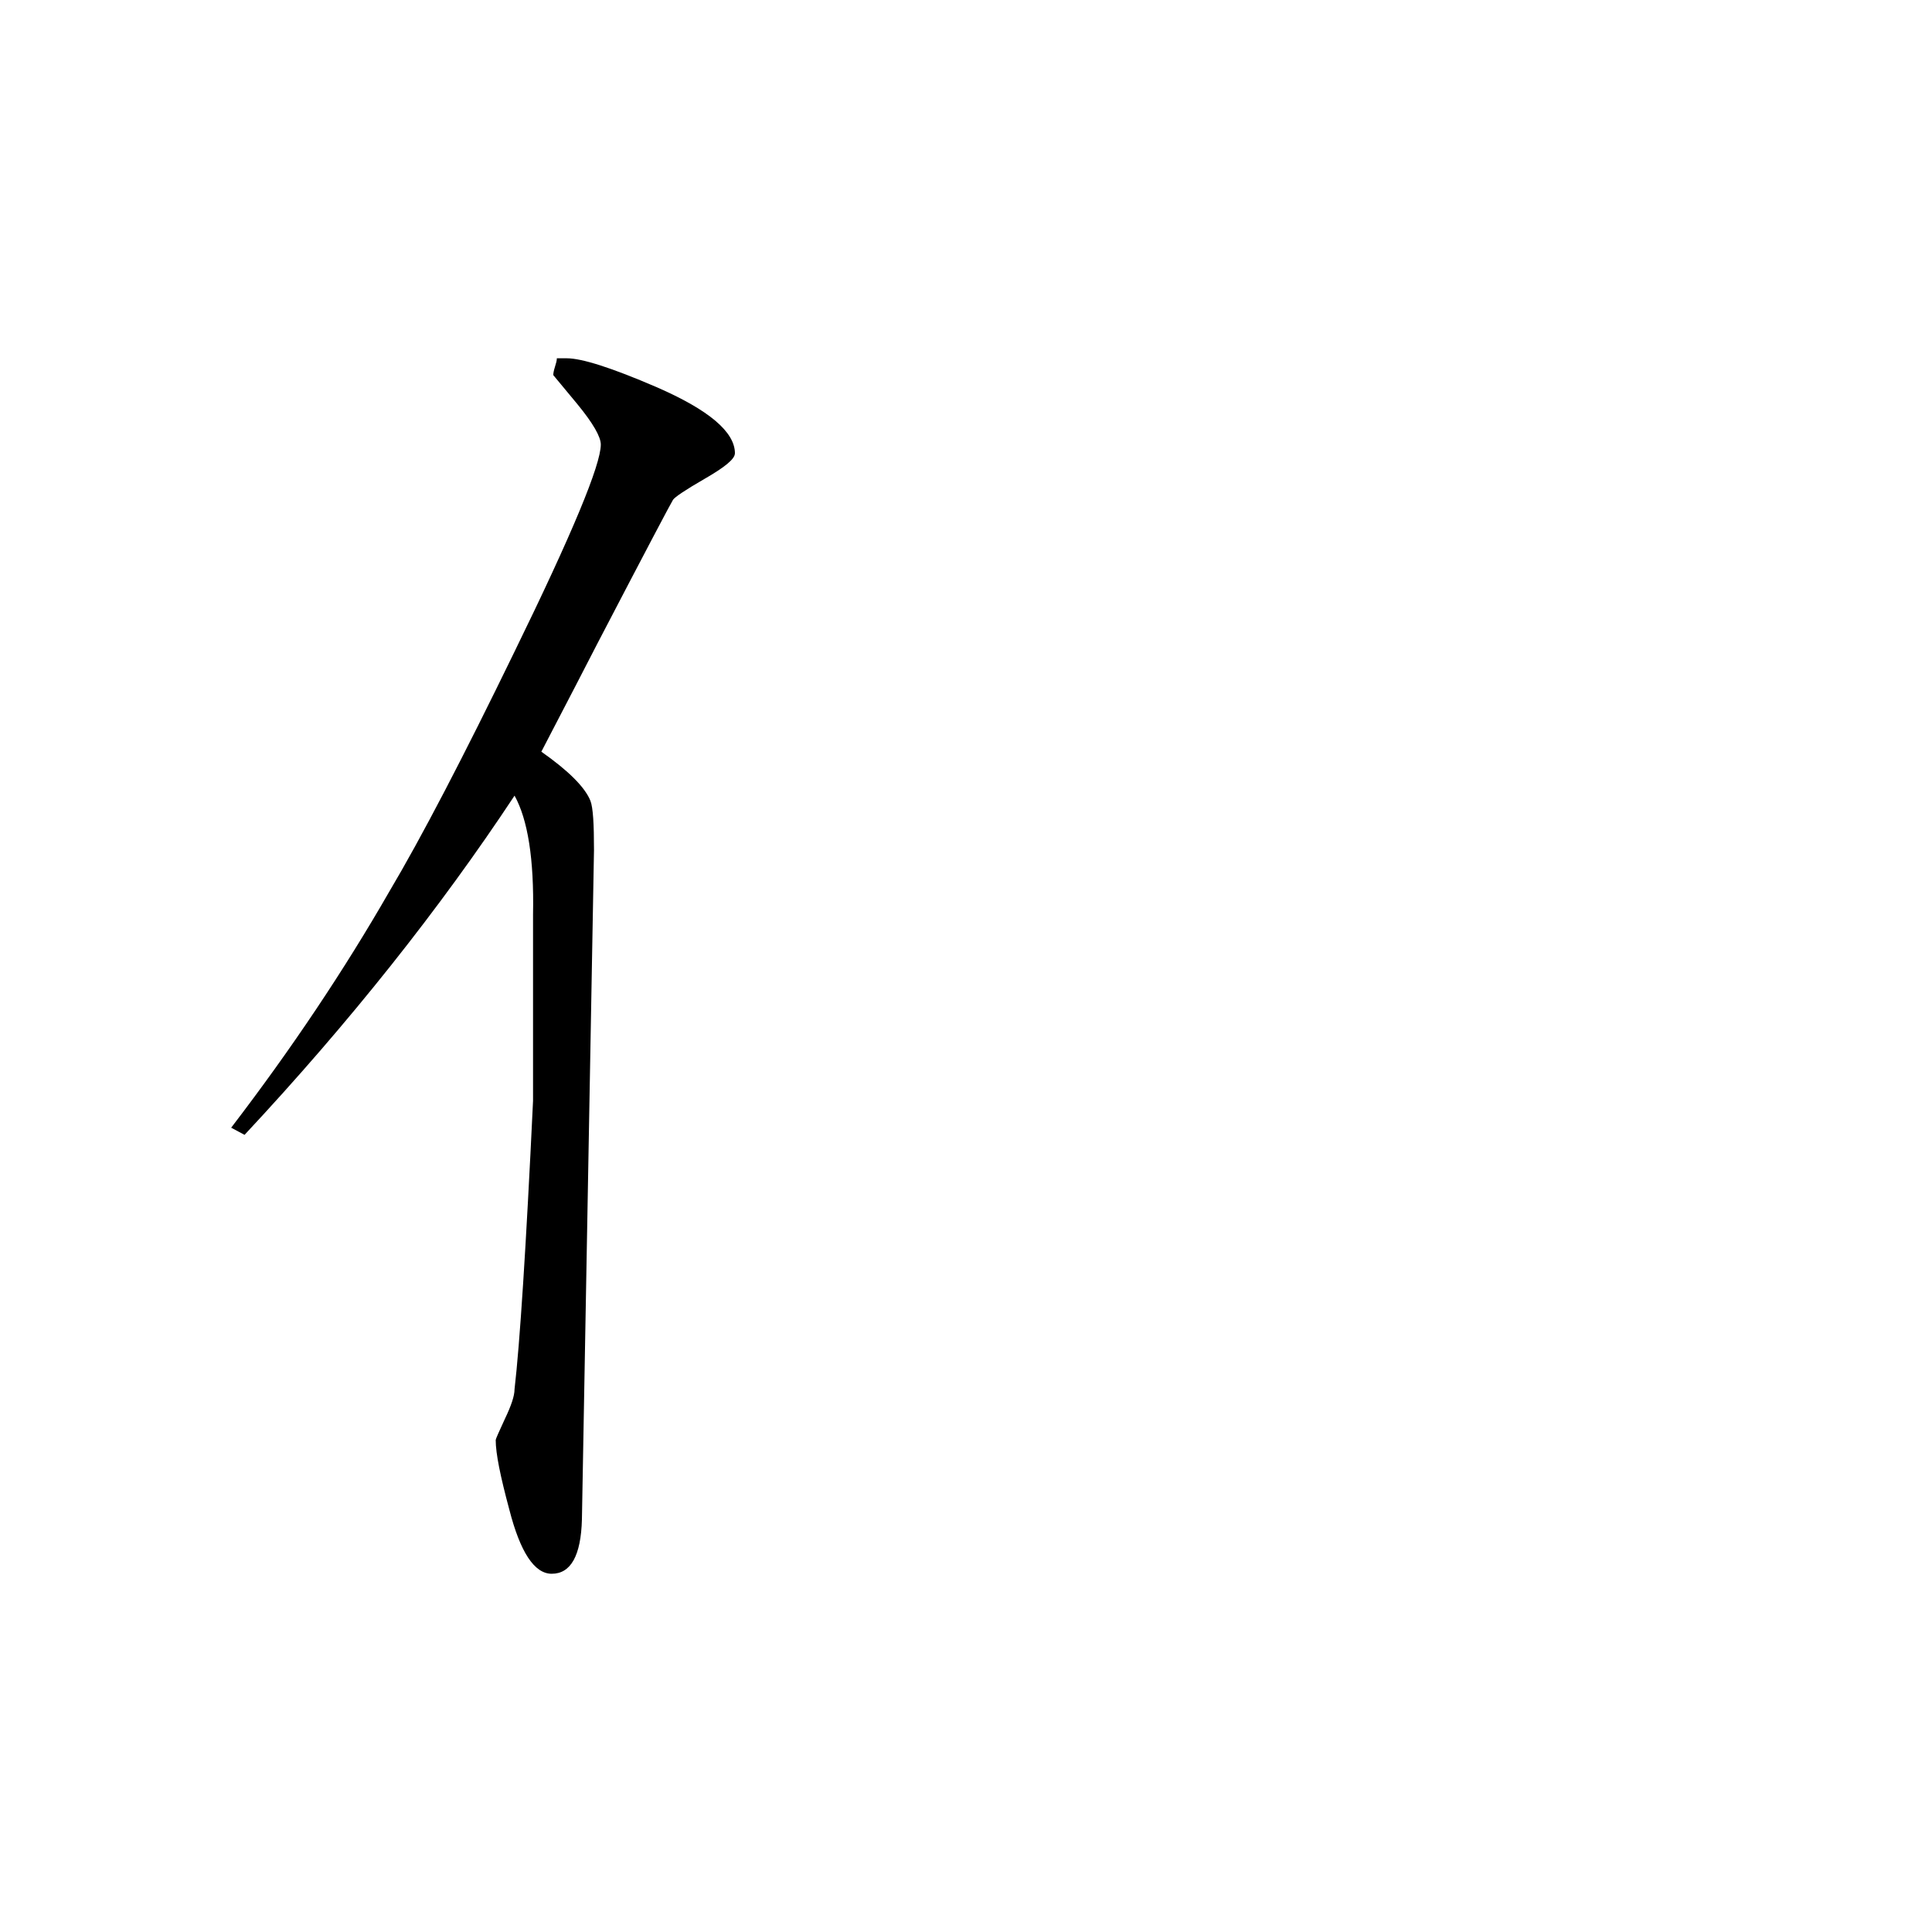 <svg height="40" viewBox="0 0 40 40" width="40" xmlns="http://www.w3.org/2000/svg"><path d="m15.215 9.387c0 .117-.215.289-.621.523s-.625.383-.66.438c-.039.059-.559 1.043-1.562 2.969-.215.418-.602 1.168-1.164 2.246.562.395.902.734 1.016 1.016.055.145.074.48.074 1.02l-.25 13.859c-.02.75-.23 1.125-.625 1.125-.359 0-.652-.445-.879-1.332-.184-.684-.281-1.156-.281-1.438 0-.02.066-.168.191-.438.129-.27.199-.473.199-.613.109-.938.238-2.922.383-5.969v-3.859c.023-1.148-.109-1.969-.383-2.461-1.547 2.34-3.406 4.684-5.59 7.023l-.277-.148c1.262-1.648 2.352-3.285 3.266-4.875.68-1.145 1.543-2.805 2.602-4.984 1.188-2.43 1.785-3.863 1.785-4.285 0-.16-.16-.441-.488-.84l-.496-.598c0-.043.012-.098.035-.172.023-.074.039-.129.039-.176h.207c.309 0 .926.195 1.859.598 1.078.469 1.621.926 1.621 1.371zm0 0"/></svg>